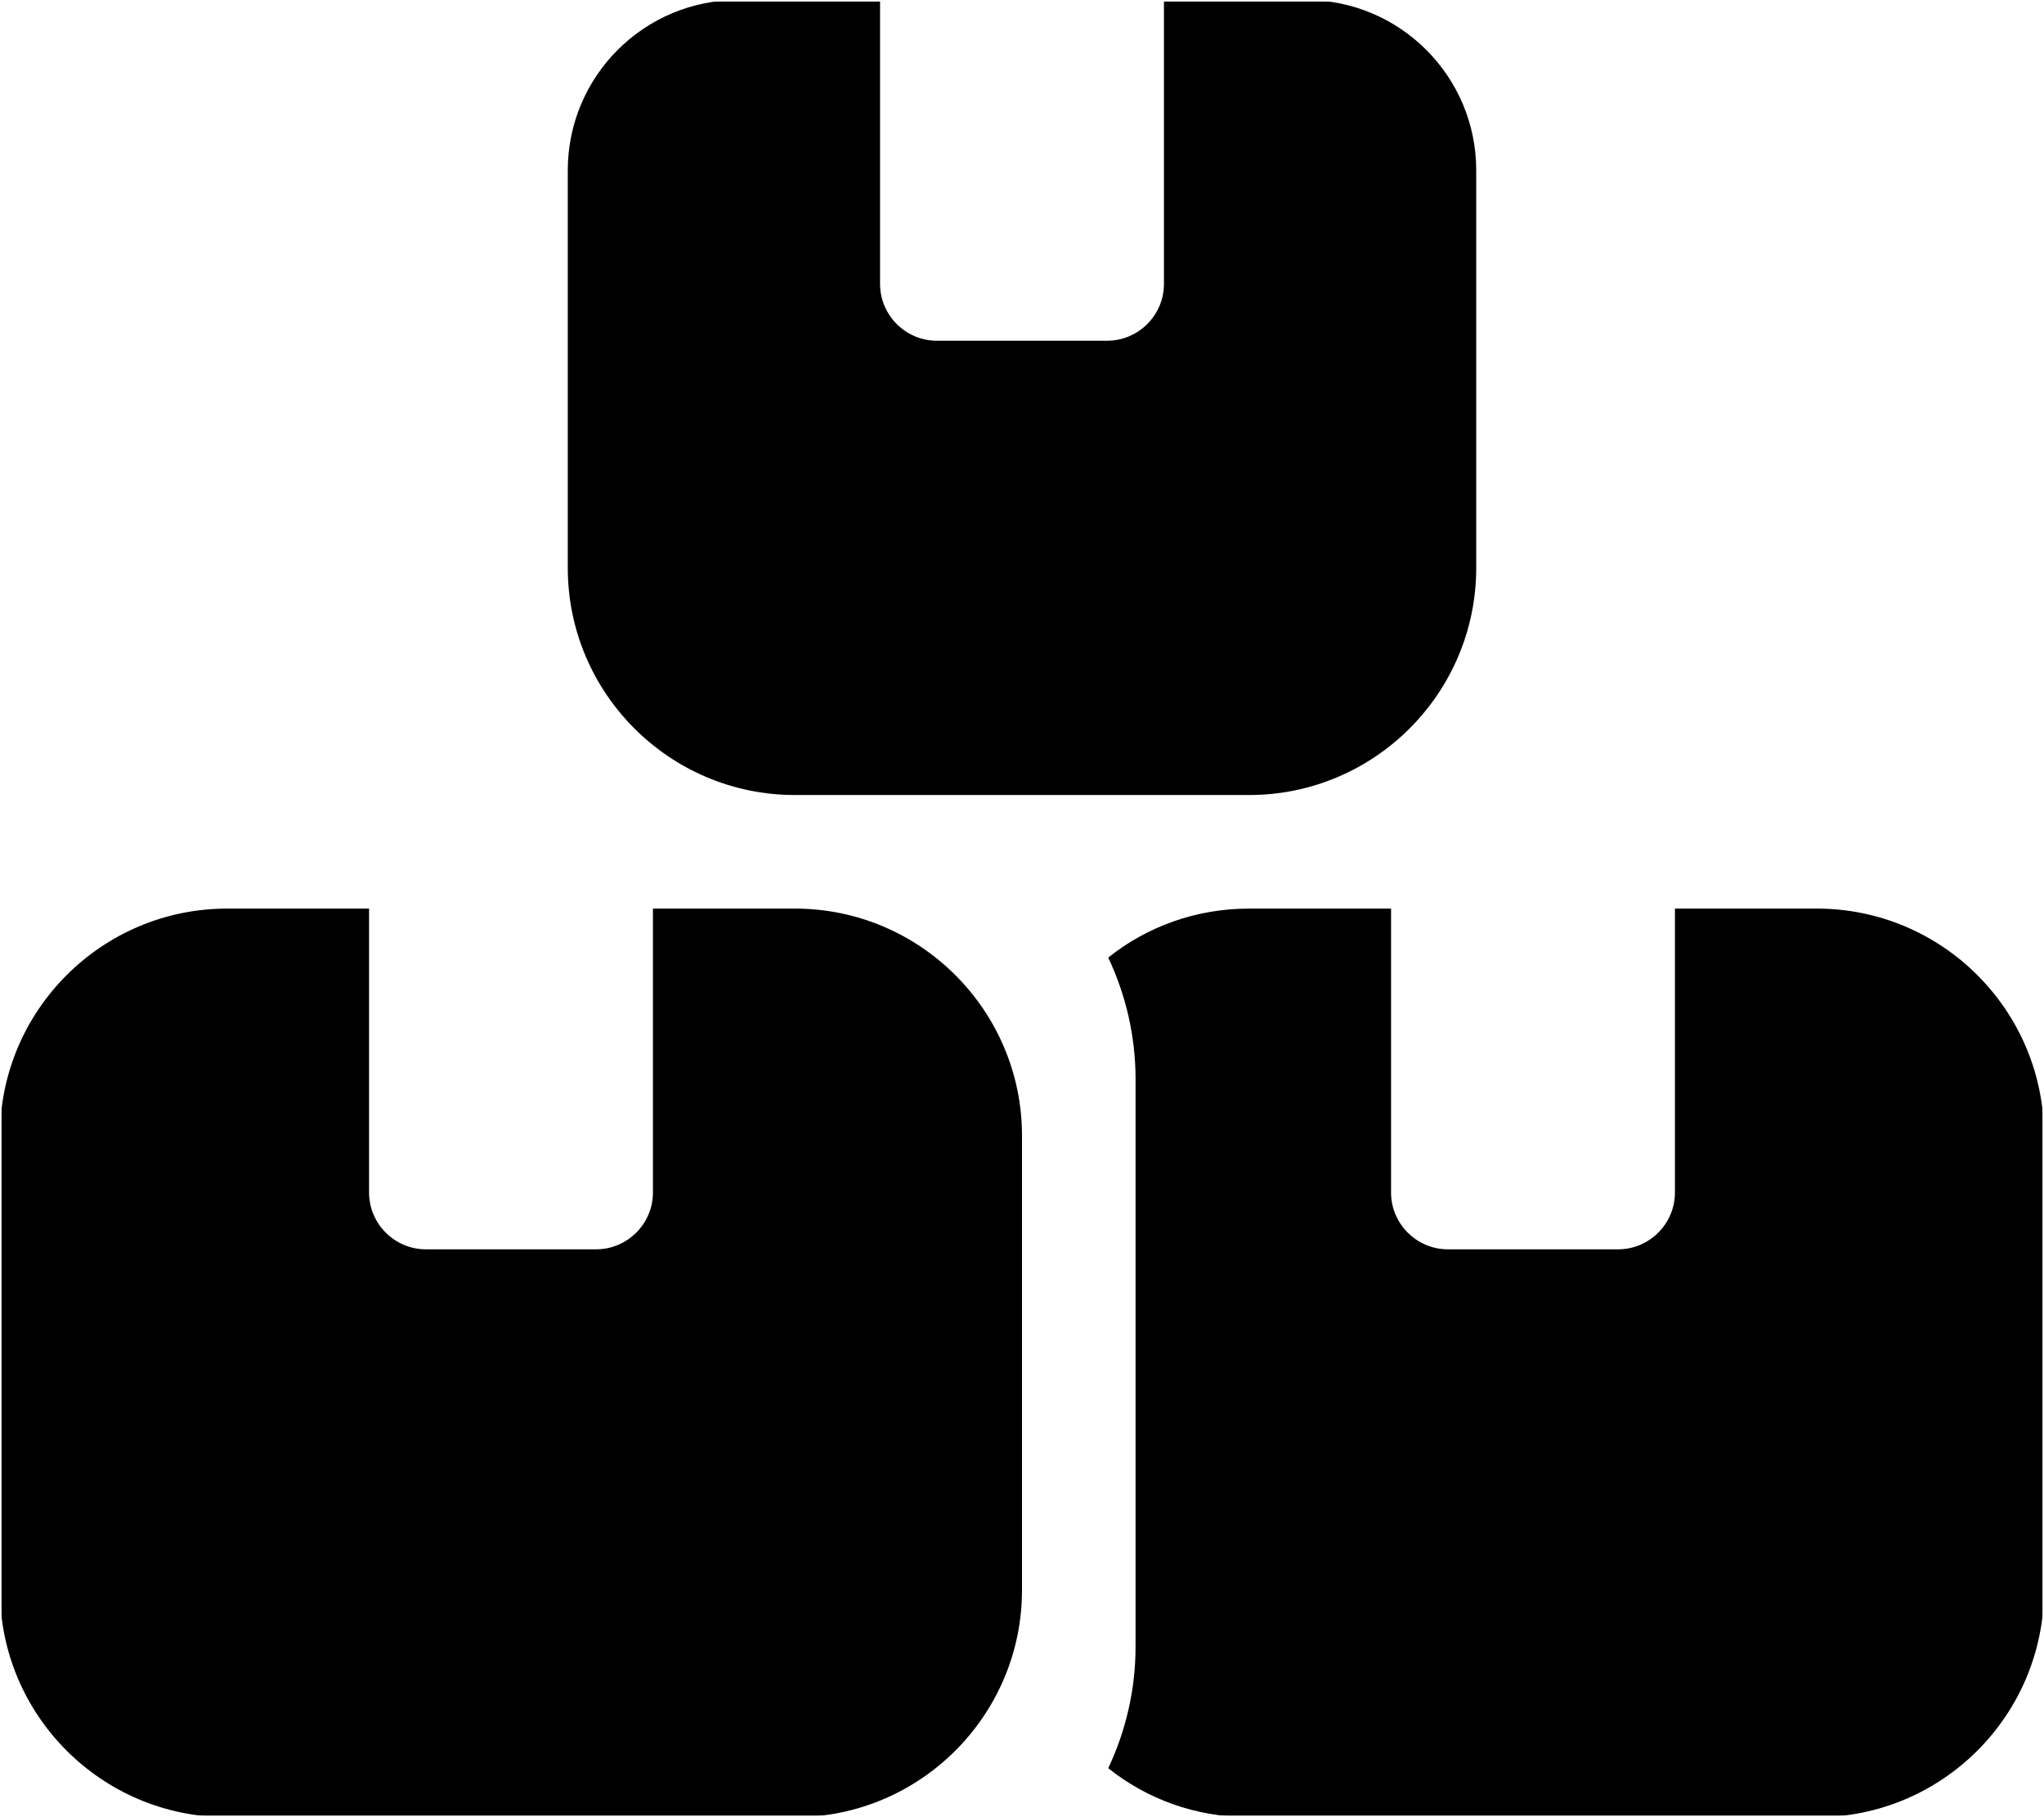<svg width="576" height="512" viewBox="0 0 576 512" fill="none" xmlns="http://www.w3.org/2000/svg">
<g clip-path="url(#clip0_3932_4423)">
<mask id="mask0_3932_4423" style="mask-type:luminance" maskUnits="userSpaceOnUse" x="0" y="0" width="576" height="512">
<path d="M576 0H0V512H576V0Z" fill="white"/>
</mask>
<g mask="url(#mask0_3932_4423)">
<mask id="mask1_3932_4423" style="mask-type:luminance" maskUnits="userSpaceOnUse" x="0" y="0" width="576" height="512">
<path d="M576 0H0V512H576V0Z" fill="white"/>
</mask>
<g mask="url(#mask1_3932_4423)">
<mask id="mask2_3932_4423" style="mask-type:luminance" maskUnits="userSpaceOnUse" x="0" y="0" width="576" height="512">
<path d="M576 0H0V512H576V0Z" fill="white"/>
</mask>
<g mask="url(#mask2_3932_4423)">
<mask id="mask3_3932_4423" style="mask-type:luminance" maskUnits="userSpaceOnUse" x="0" y="0" width="576" height="512">
<path d="M576 0H0V512H576V0Z" fill="white"/>
</mask>
<g mask="url(#mask3_3932_4423)">
<mask id="mask4_3932_4423" style="mask-type:luminance" maskUnits="userSpaceOnUse" x="0" y="0" width="576" height="512">
<path d="M576 0H0V512H576V0Z" fill="white"/>
</mask>
<g mask="url(#mask4_3932_4423)">
<mask id="mask5_3932_4423" style="mask-type:luminance" maskUnits="userSpaceOnUse" x="0" y="0" width="576" height="512">
<path d="M576 0H0V512H576V0Z" fill="white"/>
</mask>
<g mask="url(#mask5_3932_4423)">
<mask id="mask6_3932_4423" style="mask-type:luminance" maskUnits="userSpaceOnUse" x="0" y="0" width="576" height="512">
<path d="M576 0H0V512H576V0Z" fill="white"/>
</mask>
<g mask="url(#mask6_3932_4423)">
<mask id="mask7_3932_4423" style="mask-type:luminance" maskUnits="userSpaceOnUse" x="0" y="0" width="576" height="512">
<path d="M576 0H0V512H576V0Z" fill="white"/>
</mask>
<g mask="url(#mask7_3932_4423)">
<mask id="mask8_3932_4423" style="mask-type:luminance" maskUnits="userSpaceOnUse" x="0" y="0" width="576" height="512">
<path d="M576 0H0V512H576V0Z" fill="white"/>
</mask>
<g mask="url(#mask8_3932_4423)">
<mask id="mask9_3932_4423" style="mask-type:luminance" maskUnits="userSpaceOnUse" x="0" y="0" width="576" height="512">
<path d="M576 0H0V512H576V0Z" fill="white"/>
</mask>
<g mask="url(#mask9_3932_4423)">
<mask id="mask10_3932_4423" style="mask-type:luminance" maskUnits="userSpaceOnUse" x="0" y="0" width="576" height="512">
<path d="M576 0H0V512H576V0Z" fill="white"/>
</mask>
<g mask="url(#mask10_3932_4423)">
<mask id="mask11_3932_4423" style="mask-type:luminance" maskUnits="userSpaceOnUse" x="0" y="0" width="576" height="512">
<path d="M576 0H0V512H576V0Z" fill="white"/>
</mask>
<g mask="url(#mask11_3932_4423)">
<mask id="mask12_3932_4423" style="mask-type:luminance" maskUnits="userSpaceOnUse" x="0" y="0" width="576" height="512">
<path d="M576 0H0V512H576V0Z" fill="white"/>
</mask>
<g mask="url(#mask12_3932_4423)">
<mask id="mask13_3932_4423" style="mask-type:luminance" maskUnits="userSpaceOnUse" x="0" y="0" width="576" height="512">
<path d="M576 0H0V512H576V0Z" fill="white"/>
</mask>
<g mask="url(#mask13_3932_4423)">
<path d="M248 0H208C181.5 0 160 21.5 160 48V160C160 195.3 188.7 224 224 224H352C387.3 224 416 195.3 416 160V48C416 21.5 394.5 0 368 0H328V80C328 88.8 320.8 96 312 96H264C255.2 96 248 88.8 248 80V0ZM64 256C28.7 256 0 284.7 0 320V448C0 483.3 28.7 512 64 512H224C259.3 512 288 483.3 288 448V320C288 284.7 259.3 256 224 256H184V336C184 344.8 176.8 352 168 352H120C111.2 352 104 344.8 104 336V256H64ZM352 512H512C547.3 512 576 483.3 576 448V320C576 284.7 547.3 256 512 256H472V336C472 344.8 464.8 352 456 352H408C399.2 352 392 344.8 392 336V256H352C337 256 323.2 261.1 312.3 269.8C317.2 280.2 320 291.8 320 304V464C320 476.2 317.2 487.8 312.3 498.2C323.2 506.9 337 512 352 512Z" fill="black"/>
</g>
</g>
</g>
</g>
</g>
</g>
</g>
</g>
</g>
</g>
</g>
</g>
</g>
</g>
</g>
<defs>
<clipPath id="clip0_3932_4423">
<rect width="576" height="512" fill="white"/>
</clipPath>
</defs>
</svg>
